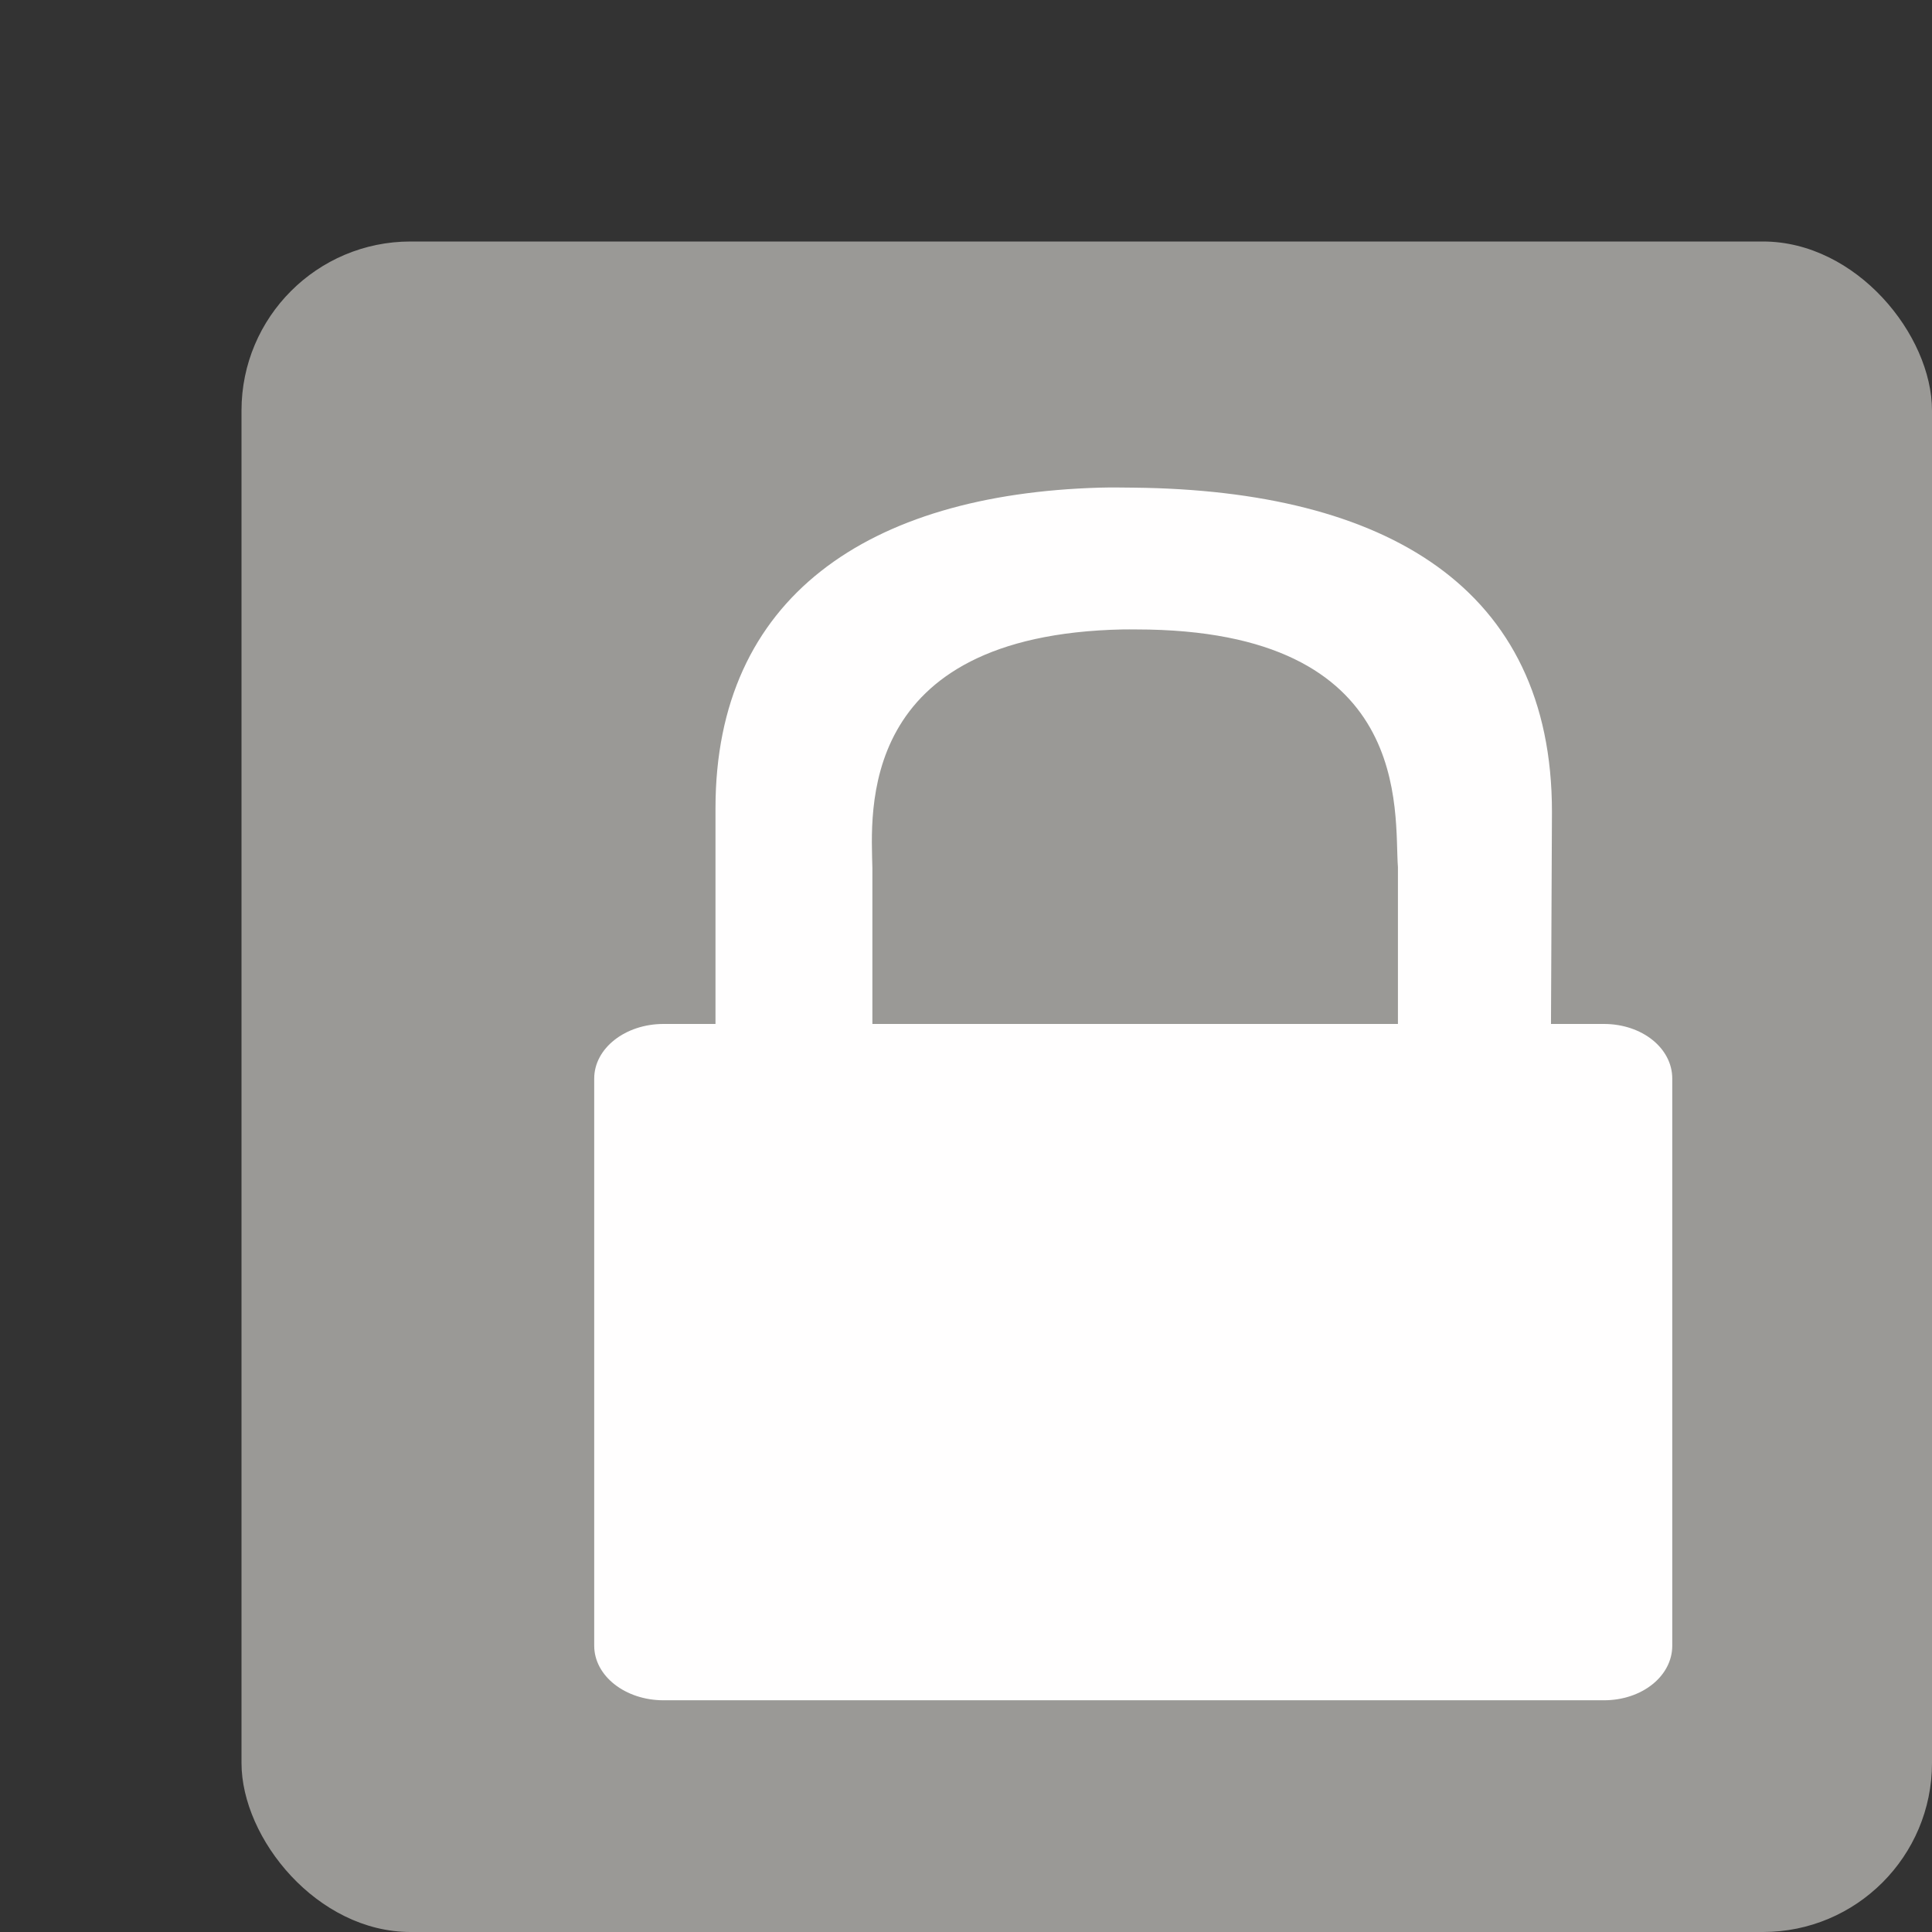 <?xml version="1.0" encoding="UTF-8" standalone="no"?>
<svg
   xmlns:dc="http://purl.org/dc/elements/1.1/"
   xmlns:cc="http://creativecommons.org/ns#"
   xmlns:rdf="http://www.w3.org/1999/02/22-rdf-syntax-ns#"
   xmlns:svg="http://www.w3.org/2000/svg"
   xmlns="http://www.w3.org/2000/svg"
   xmlns:sodipodi="http://sodipodi.sourceforge.net/DTD/sodipodi-0.dtd"
   xmlns:inkscape="http://www.inkscape.org/namespaces/inkscape"
   width="16"
   height="16"
   version="1.1"
   viewBox="0 0 16 16"
   id="svg8"
   sodipodi:docname="emblem-nowrite.svg"
   inkscape:version="0.92.3 (2405546, 2018-03-11)">
  <rect x="0" y="0" width="16" height="16" fill="#333333" stroke="none"/>
  <defs
     id="defs12" />
  <sodipodi:namedview
     pagecolor="#ffffff"
     bordercolor="#666666"
     borderopacity="1"
     objecttolerance="10"
     gridtolerance="10"
     guidetolerance="10"
     inkscape:pageopacity="0"
     inkscape:pageshadow="2"
     inkscape:window-width="1920"
     inkscape:window-height="1009"
     id="namedview10"
     showgrid="false"
     inkscape:zoom="14.75"
     inkscape:cx="7.9322034"
     inkscape:cy="5.0847458"
     inkscape:window-x="0"
     inkscape:window-y="34"
     inkscape:window-maximized="1"
     inkscape:current-layer="svg8" />
  <rect
     style="opacity:1;fill:#9a9996;fill-opacity:1;stroke:none;stroke-width:1.12"
     id="rect833"
     width="14"
     height="14"
     x="2"
     y="2"
     rx="1.4"
     ry="1.4" />
  <g
     transform="matrix(0.093,0,0,0.093,-78.593,-4.333)"
     style="display:inline;enable-background:new;fill:#fffefe;fill-opacity:1"
     id="g5265">
    <path
       inkscape:connector-curvature="0"
       style="color:#000000;clip-rule:nonzero;display:inline;overflow:visible;visibility:visible;opacity:1;isolation:auto;mix-blend-mode:normal;color-interpolation:sRGB;color-interpolation-filters:linearRGB;solid-color:#000000;solid-opacity:1;fill:#fffefe;fill-opacity:1;fill-rule:nonzero;stroke:none;stroke-width:0.025;stroke-linecap:butt;stroke-linejoin:miter;stroke-miterlimit:4;stroke-dasharray:none;stroke-dashoffset:0;stroke-opacity:1;marker:none;marker-start:none;marker-mid:none;marker-end:none;paint-order:normal;color-rendering:auto;image-rendering:auto;shape-rendering:auto;text-rendering:auto;enable-background:accumulate"
       inkscape:r_cy="true"
       inkscape:r_cx="true"
       id="path9441-6"
       d="m 943,90.016 c -20.566,0.595 -34.2,9.721 -34.2,28.545 v 19.213 h -4.629 c -3.396,0 -6.171,2.159 -6.171,4.862 V 193.138 c 0,2.703 2.775,4.862 6.171,4.862 h 83.743 c 3.396,0 6.086,-2.159 6.086,-4.862 v -50.502 c 0,-2.703 -2.689,-4.862 -6.086,-4.862 h -4.714 l 0.086,-18.899 c 0,-19.982 -14.8,-28.612 -37.2,-28.858 -1.044,-0.014 -2.075,-0.028 -3.086,0 z m 2.057,12.626 c 0.379,-0.01 0.809,0 1.2,0 24.853,0 22.947,16.312 23.314,21.173 v 13.959 h -46.8 v -13.88 c -0.091,-4.822 -1.54,-20.756 22.286,-21.252 z" />
  </g>
</svg>
